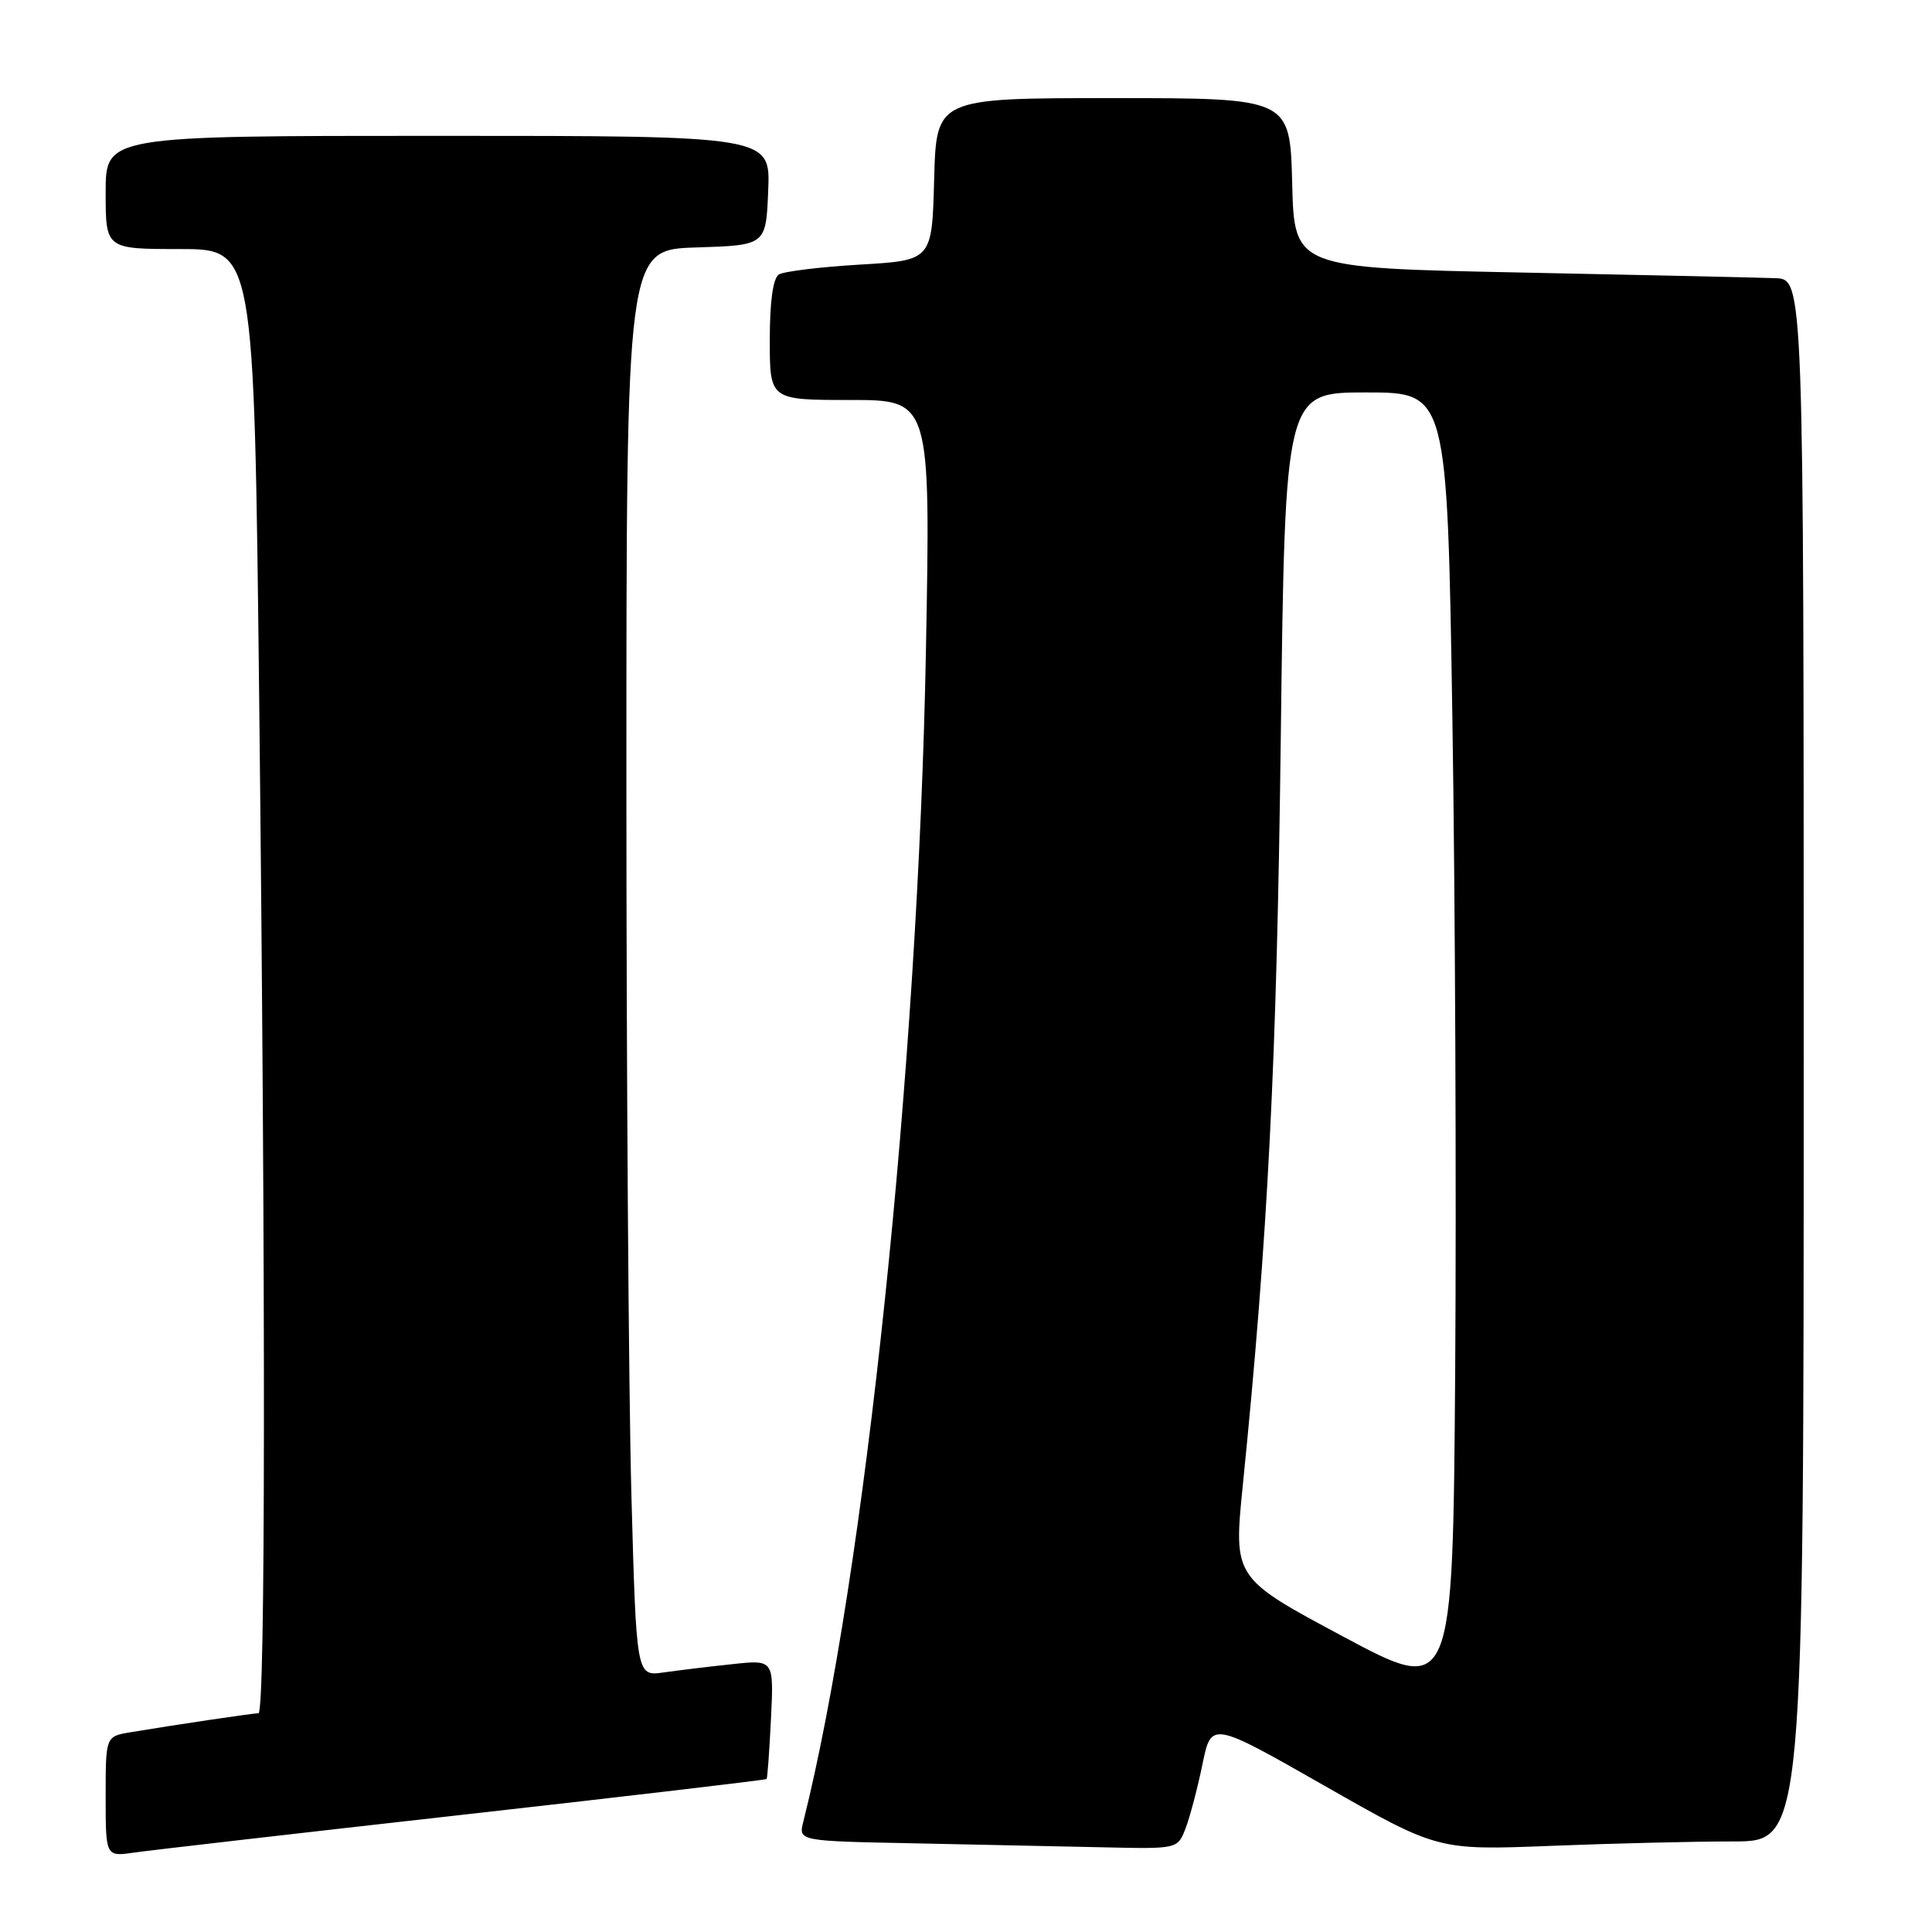 <?xml version="1.0" encoding="UTF-8" standalone="no"?>
<!DOCTYPE svg PUBLIC "-//W3C//DTD SVG 1.1//EN" "http://www.w3.org/Graphics/SVG/1.1/DTD/svg11.dtd" >
<svg xmlns="http://www.w3.org/2000/svg" xmlns:xlink="http://www.w3.org/1999/xlink" version="1.1" viewBox="0 0 256 256">
 <g >
 <path fill="currentColor"
d=" M 61.44 240.45 C 83.41 237.98 101.47 235.85 101.58 235.73 C 101.69 235.60 101.95 231.99 102.16 227.71 C 102.54 219.91 102.54 219.91 97.02 220.51 C 93.98 220.83 89.89 221.33 87.91 221.61 C 84.32 222.12 84.32 222.12 83.66 197.90 C 83.30 184.58 83.00 142.04 83.00 103.38 C 83.00 33.08 83.00 33.08 92.25 32.79 C 101.50 32.50 101.50 32.50 101.79 25.25 C 102.09 18.00 102.09 18.00 58.04 18.00 C 14.00 18.00 14.00 18.00 14.00 25.50 C 14.00 33.00 14.00 33.00 23.84 33.00 C 33.67 33.00 33.67 33.00 34.34 92.25 C 35.21 170.64 35.18 227.00 34.25 227.01 C 33.48 227.02 22.98 228.58 17.25 229.54 C 14.00 230.09 14.00 230.09 14.00 238.06 C 14.00 246.02 14.00 246.02 17.75 245.48 C 19.81 245.18 39.47 242.92 61.44 240.45 Z  M 157.10 242.25 C 157.68 240.74 158.68 236.93 159.33 233.79 C 160.50 228.07 160.50 228.07 175.50 236.62 C 190.50 245.17 190.50 245.17 205.41 244.59 C 213.61 244.26 224.52 244.00 229.66 244.00 C 239.00 244.00 239.00 244.00 239.00 140.50 C 239.00 37.00 239.00 37.00 235.25 36.86 C 233.19 36.78 218.00 36.44 201.50 36.11 C 171.50 35.50 171.50 35.50 171.22 24.25 C 170.93 13.00 170.93 13.00 147.50 13.00 C 124.07 13.00 124.07 13.00 123.78 23.75 C 123.50 34.50 123.50 34.50 113.96 35.06 C 108.71 35.37 103.88 35.96 103.21 36.37 C 102.43 36.85 102.00 39.92 102.00 45.06 C 102.00 53.00 102.00 53.00 112.65 53.00 C 123.31 53.00 123.31 53.00 122.69 86.25 C 121.66 141.48 114.60 208.89 106.44 241.39 C 105.80 243.95 105.80 243.95 121.15 244.25 C 129.59 244.42 140.90 244.66 146.27 244.78 C 156.05 245.00 156.05 245.00 157.10 242.25 Z  M 177.97 216.85 C 163.44 209.08 163.44 209.08 164.68 196.79 C 168.01 163.79 169.18 140.77 169.71 97.75 C 170.28 52.00 170.28 52.00 181.02 52.00 C 191.76 52.00 191.76 52.00 192.45 95.25 C 192.82 119.04 192.99 157.88 192.82 181.56 C 192.50 224.62 192.50 224.62 177.97 216.85 Z "/>
</g>
</svg>